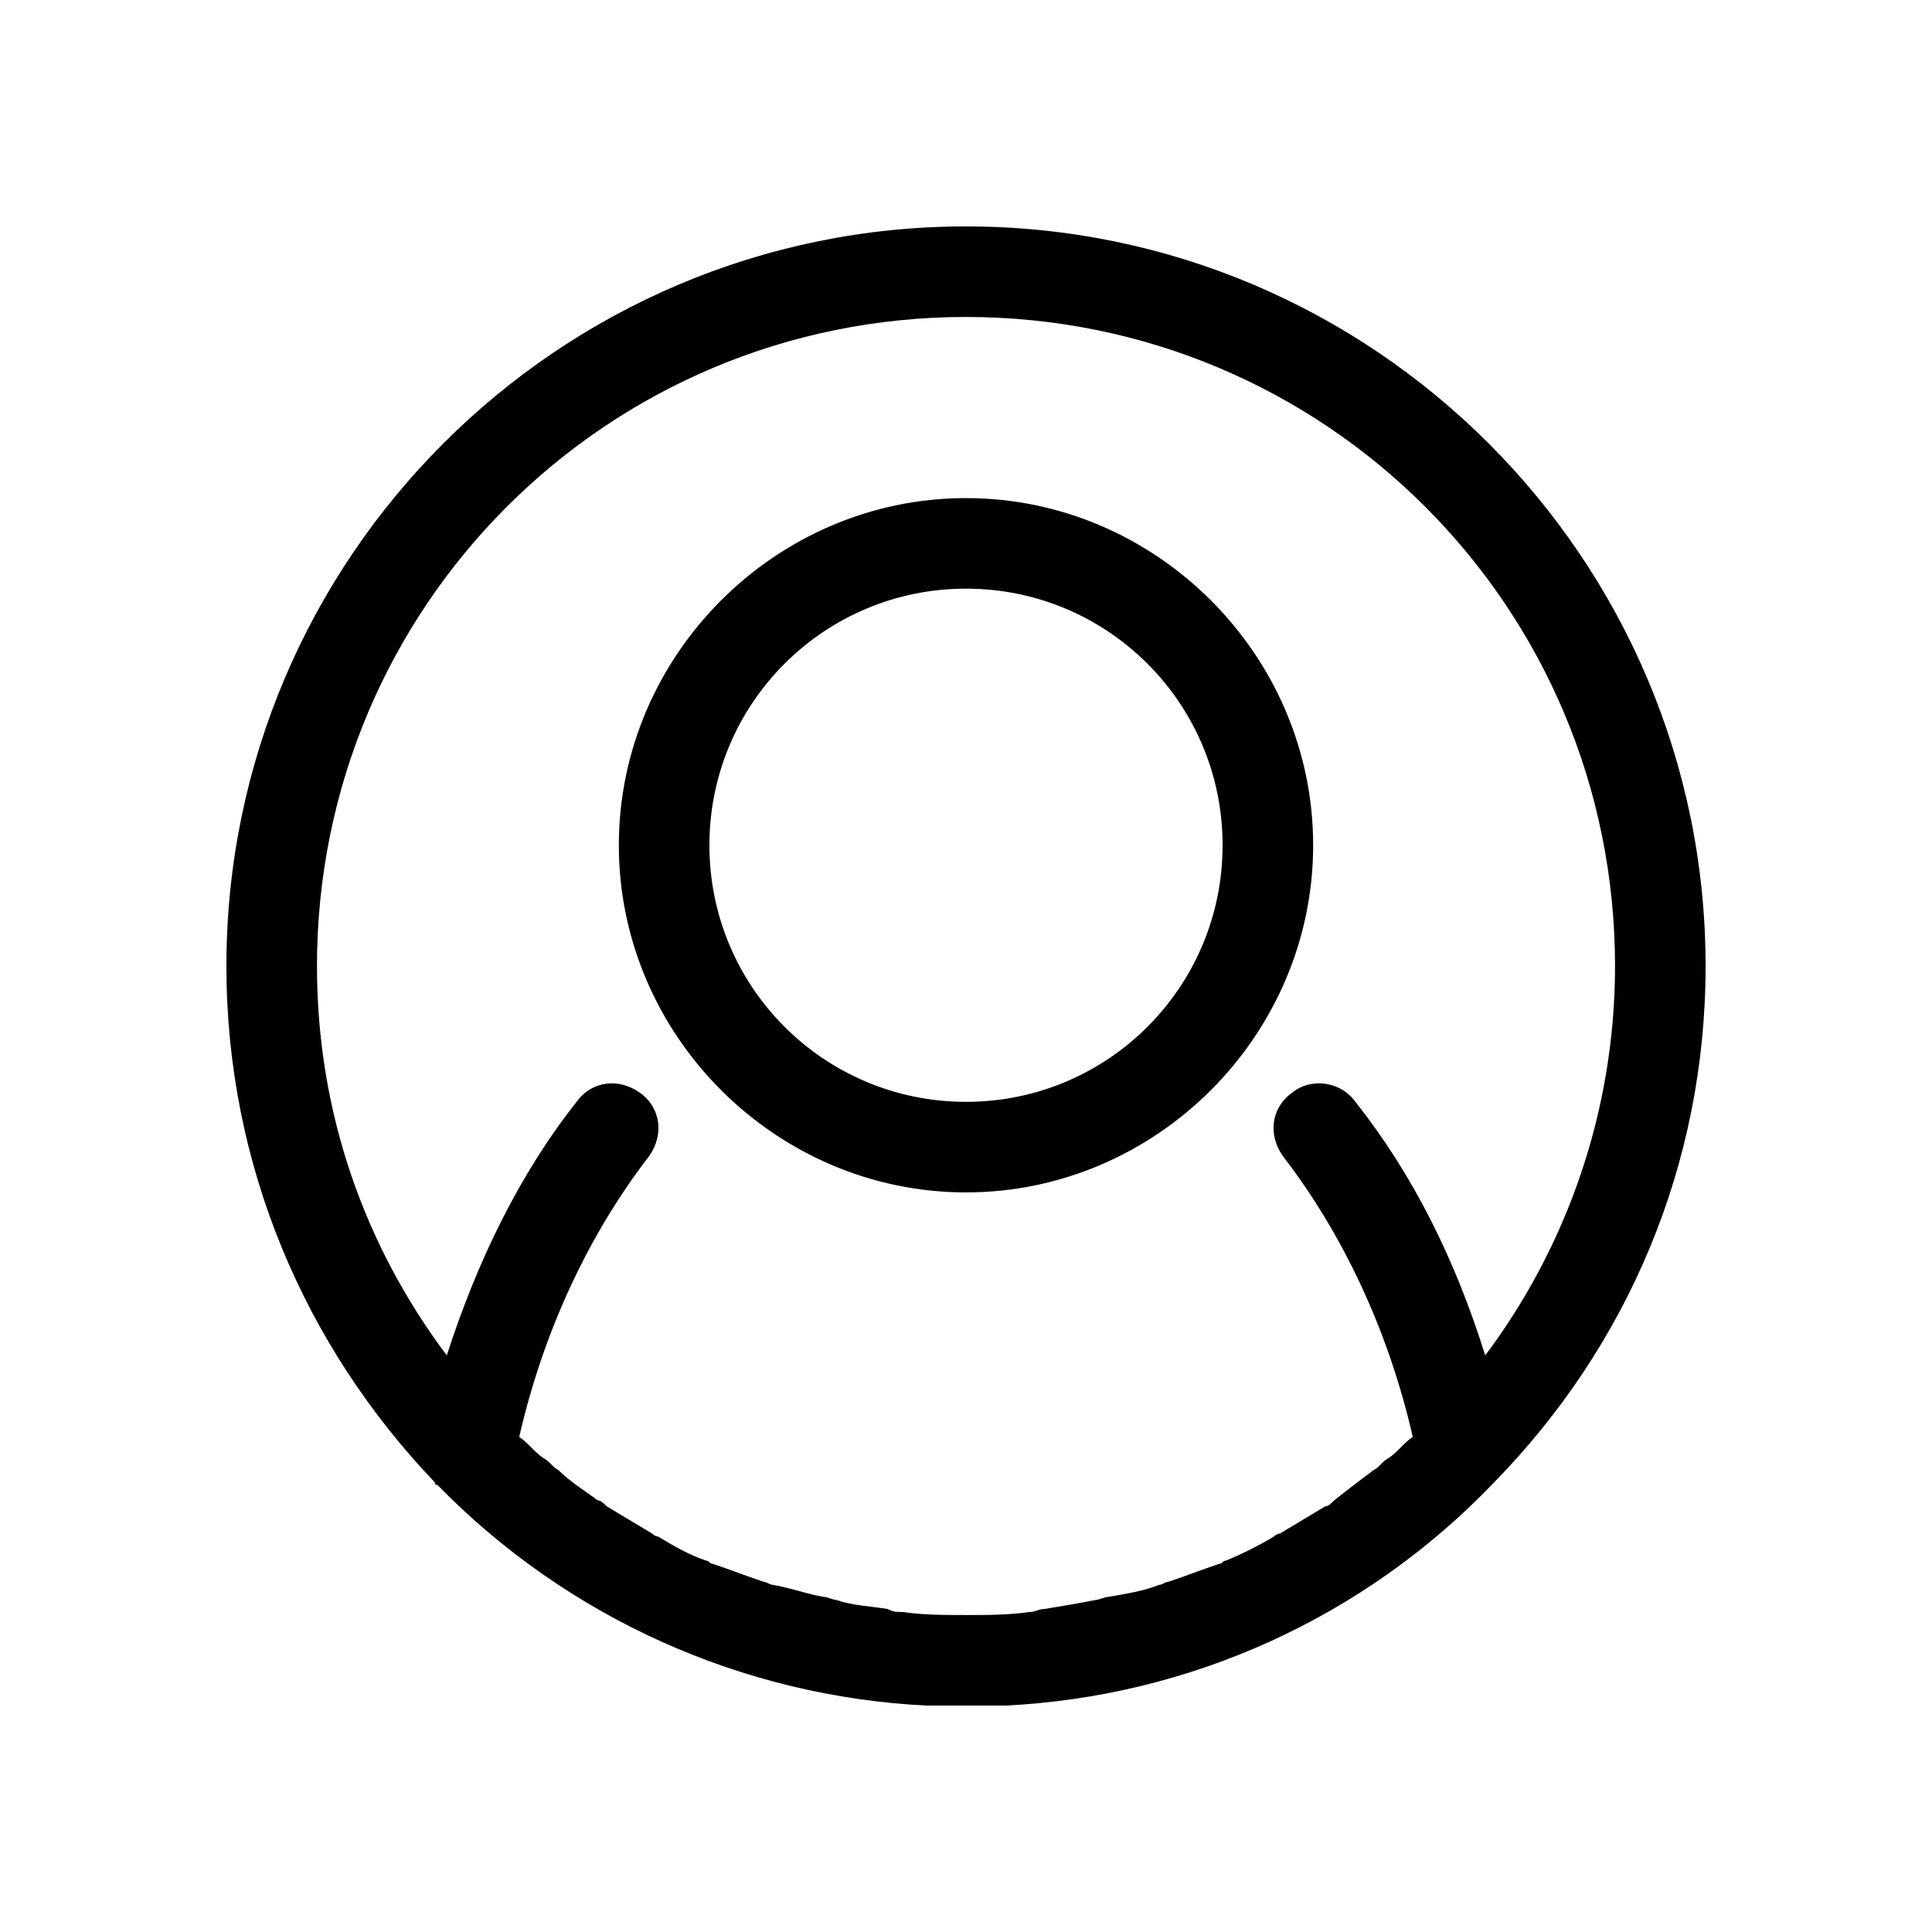 <?xml version="1.0" standalone="no"?><!DOCTYPE svg PUBLIC "-//W3C//DTD SVG 1.1//EN" "http://www.w3.org/Graphics/SVG/1.1/DTD/svg11.dtd"><svg t="1637374958421" class="icon" viewBox="0 0 1024 1024" version="1.1" xmlns="http://www.w3.org/2000/svg" p-id="6524" xmlns:xlink="http://www.w3.org/1999/xlink" width="200" height="200"><defs><style type="text/css"></style></defs><path d="M512 632c100.8 0 184-83.2 184-184S612.8 264 512 264 328 347.2 328 448 411.2 632 512 632z m0-320c75.2 0 136 60.8 136 136s-60.8 136-136 136-136-60.8-136-136 60.8-136 136-136z" p-id="6525"></path><path d="M792 785.6c70.4-72 112-168 112-273.6 0-216-176-392-392-392S120 296 120 512c0 105.6 41.6 201.6 110.4 273.6 0 0 0 1.6 1.6 1.6 68.8 70.4 161.6 112 259.2 116.8h41.6c97.6-4.8 190.4-46.4 259.2-118.4zM512 168c190.4 0 344 153.6 344 344 0 76.8-25.6 148.8-68.8 206.4-16-51.2-38.4-96-68.8-134.4-8-11.2-24-12.8-33.6-4.8-11.2 8-12.8 22.4-4.8 33.6 32 41.6 56 92.8 68.8 148.8-4.8 3.2-8 8-12.8 11.2-3.2 1.6-4.8 4.8-8 6.4-6.4 4.8-12.8 9.6-20.8 16-1.6 1.6-3.2 3.2-4.8 3.2l-24 14.4c-1.6 0-3.2 1.6-3.2 1.6-8 4.8-17.6 9.6-25.6 12.8-1.6 0-1.6 1.6-3.2 1.6-9.6 3.2-17.6 6.4-27.2 9.6-1.6 0-3.2 1.6-4.8 1.6-8 3.2-17.6 4.8-27.2 6.4-1.6 0-4.8 1.6-6.4 1.6-8 1.6-17.6 3.2-27.2 4.8-3.2 0-4.8 1.6-8 1.6-11.2 1.6-22.4 1.6-33.6 1.6s-22.4 0-33.6-1.6c-3.2 0-4.8 0-8-1.6-9.6-1.6-17.6-1.6-27.2-4.8-1.6 0-4.8-1.6-6.4-1.6-9.6-1.6-17.6-4.8-27.2-6.4-1.6 0-3.2-1.6-4.8-1.6-9.6-3.2-17.6-6.4-27.2-9.6-1.6 0-1.6-1.6-3.2-1.6-9.6-3.2-17.6-8-25.6-12.8-1.6 0-3.2-1.6-3.2-1.6l-24-14.4c-1.6-1.6-3.2-3.2-4.8-3.2-6.4-4.8-14.4-9.6-20.8-16-3.2-1.6-4.8-4.8-8-6.4-4.8-3.2-8-8-12.8-11.2 12.8-56 36.8-107.2 68.8-148.8 8-11.2 6.4-25.6-4.8-33.6s-25.6-6.4-33.6 4.8c-30.4 38.4-52.8 84.8-68.8 134.4-43.2-57.6-68.8-128-68.8-206.4 0-190.4 153.6-344 344-344z" p-id="6526"></path></svg>